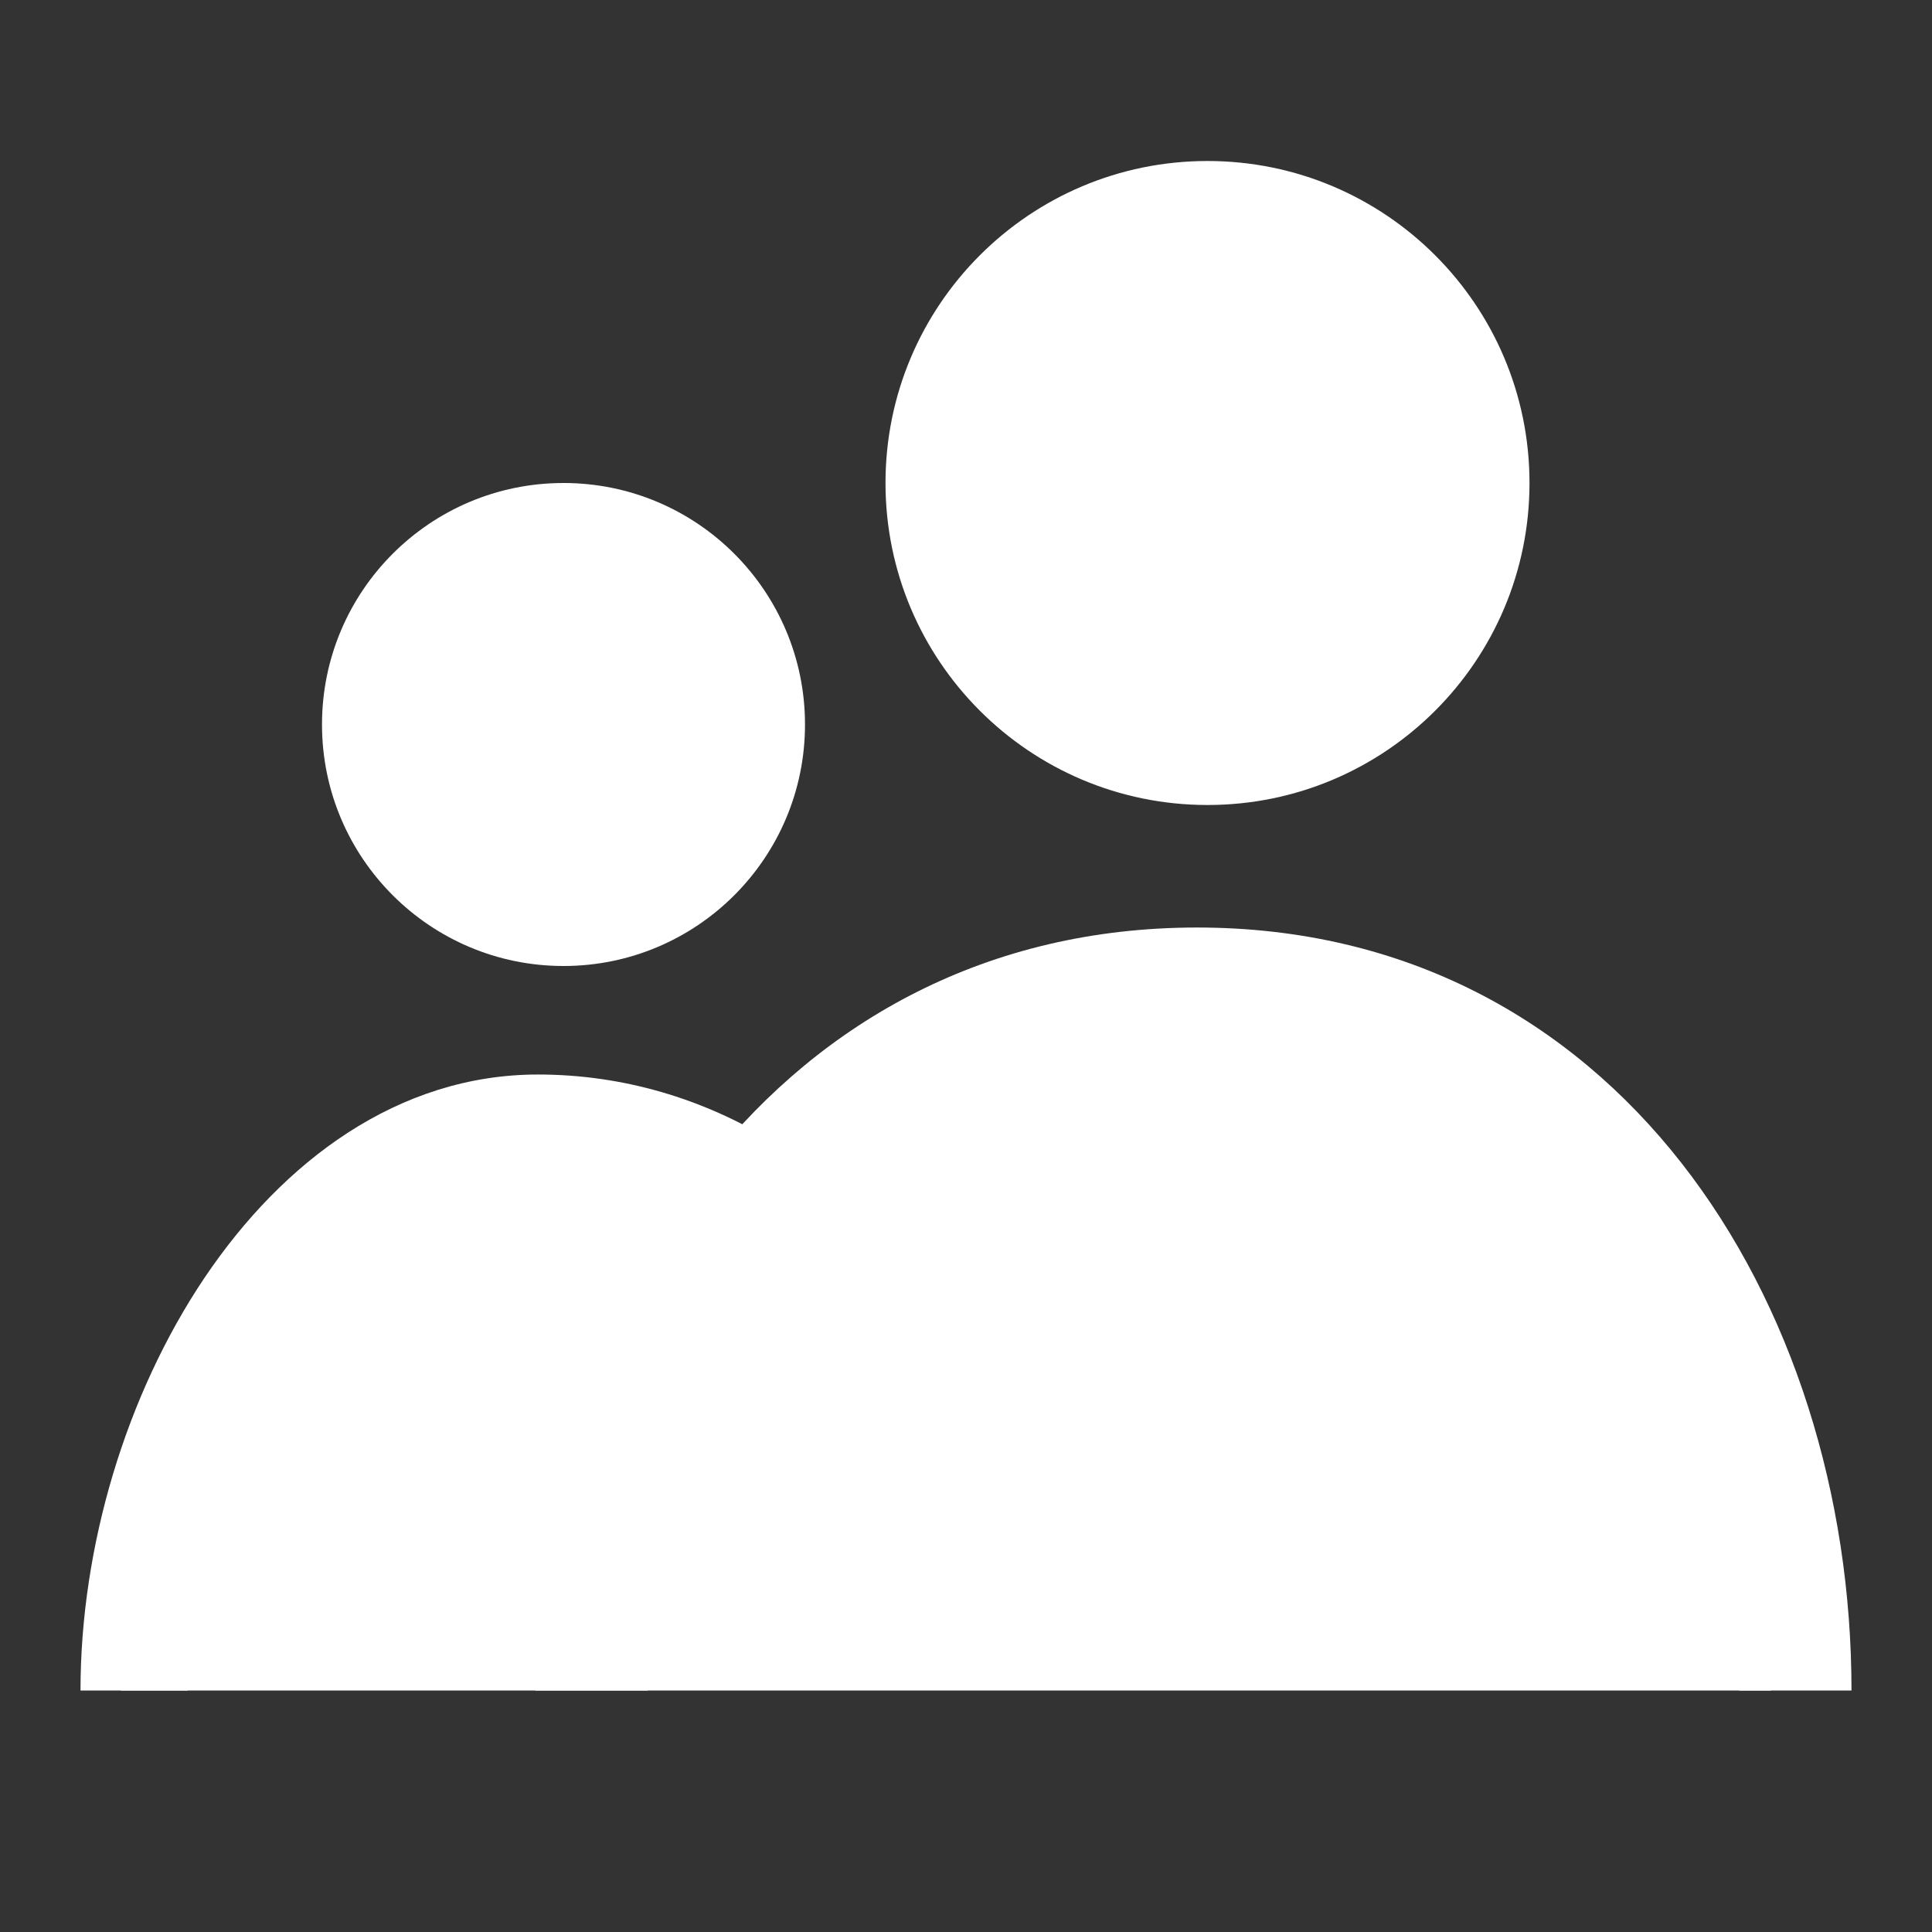 <svg width="24" height="24" viewBox="0 0 24 24" fill="none" xmlns="http://www.w3.org/2000/svg">
<rect x="0" y="0" width="24" height="24" fill="#333333" stroke="none"/>
<path fill-rule="evenodd" clip-rule="evenodd" d="M15 8.734C16.51 8.734 17.734 7.51 17.734 6C17.734 4.49 16.51 3.266 15 3.266C13.49 3.266 12.266 4.49 12.266 6C12.266 7.51 13.49 8.734 15 8.734ZM15 10C17.209 10 19 8.209 19 6C19 3.791 17.209 2 15 2C12.791 2 11 3.791 11 6C11 8.209 12.791 10 15 10Z" fill="white"/>
<path fill-rule="evenodd" clip-rule="evenodd" d="M14.87 13.009C10.671 13.009 8.046 16.703 8.046 21H6.652C6.652 16.153 9.67 11.522 14.87 11.522C20.069 11.522 23 16.153 23 21H21.607C21.607 16.703 19.068 13.009 14.87 13.009Z" fill="white"/>
<path fill-rule="evenodd" clip-rule="evenodd" d="M7 10.64C7.906 10.64 8.64 9.906 8.64 9C8.64 8.094 7.906 7.36 7 7.36C6.094 7.36 5.36 8.094 5.36 9C5.36 9.906 6.094 10.64 7 10.64ZM7 12C8.657 12 10 10.657 10 9C10 7.343 8.657 6 7 6C5.343 6 4 7.343 4 9C4 10.657 5.343 12 7 12Z" fill="white"/>
<path fill-rule="evenodd" clip-rule="evenodd" d="M6.683 14.867C7.518 14.867 8.3 15.105 8.976 15.521L9.609 14.184C8.741 13.651 7.743 13.348 6.683 13.348C4.947 13.348 3.514 14.425 2.538 15.877C1.566 17.325 1 19.209 1 21H2.333C2.333 19.55 2.799 17.988 3.597 16.8C4.392 15.616 5.467 14.867 6.683 14.867Z" fill="white"/>
<circle cx="15" cy="6" r="3" fill="white"/>
<circle cx="7" cy="9" r="2" fill="white"/>
<path d="M7 21H22L21.5 17L18.5 13L16 12.5H12.5L9.5 14.5H8H5.5L3 16.5L1.5 21H7Z" fill="white"/>
</svg>
